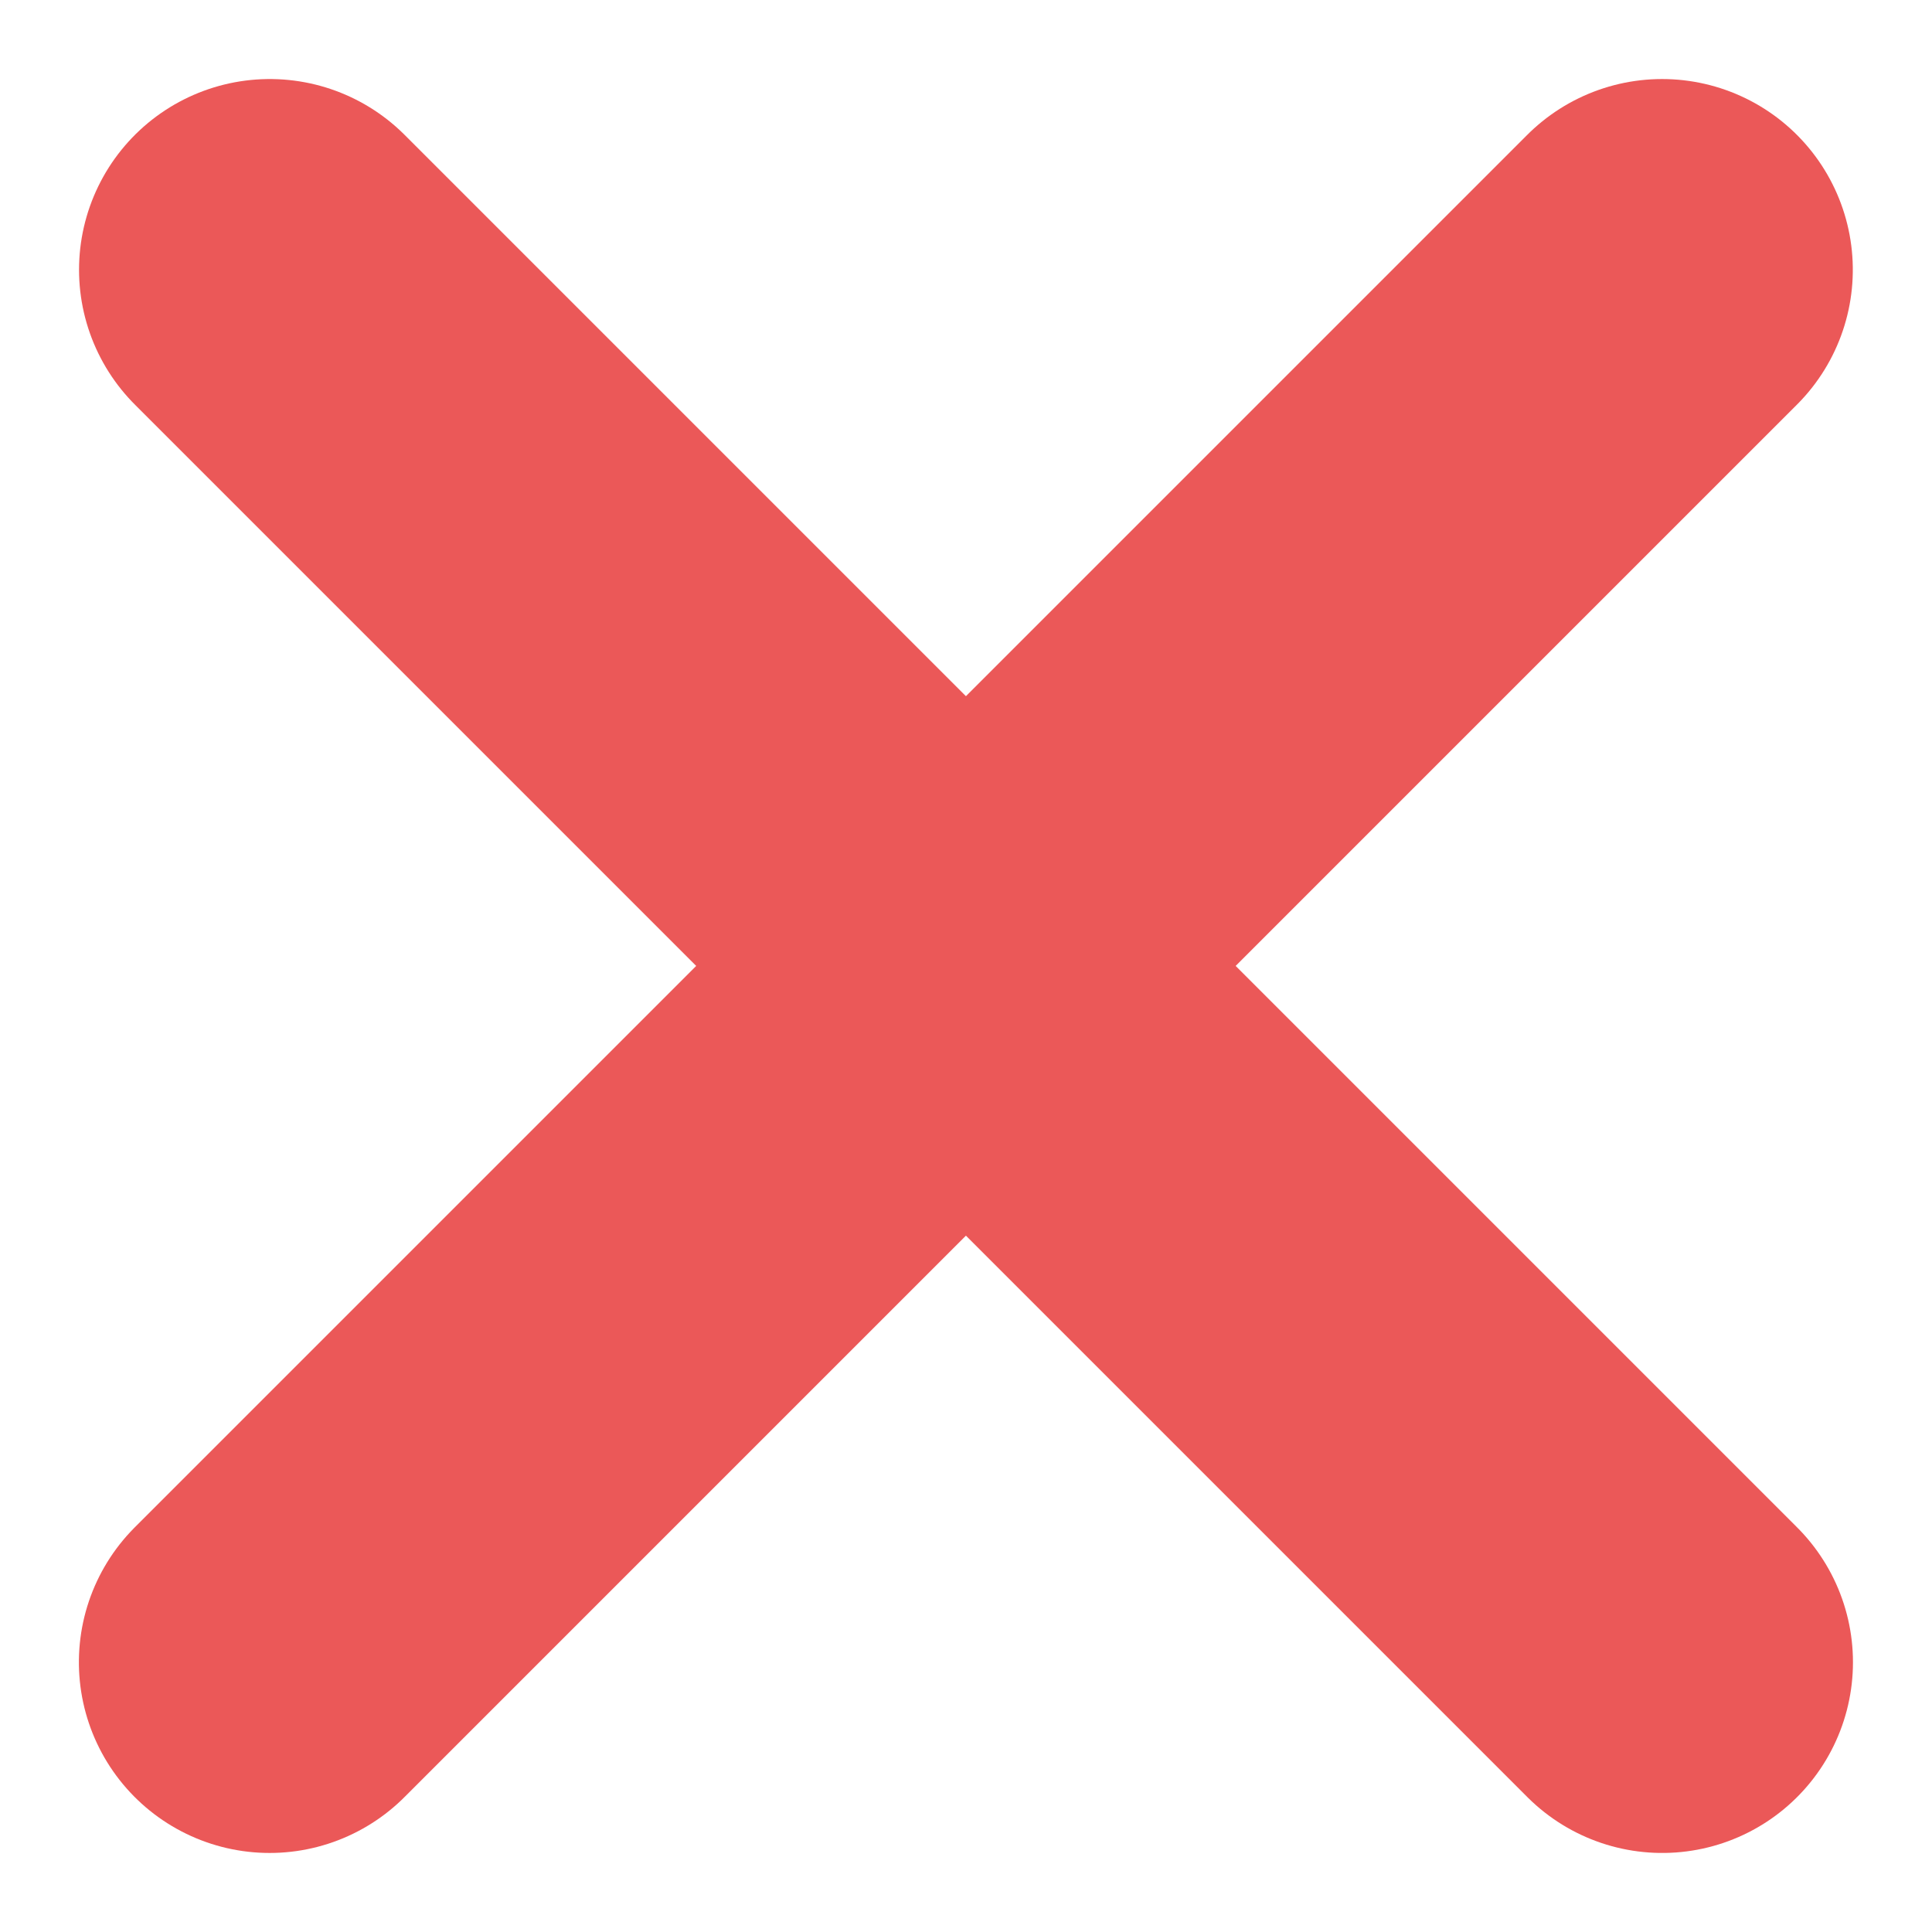 <svg xmlns="http://www.w3.org/2000/svg" width="12.662" height="12.662" viewBox="0 0 12.662 12.662">
  <g id="Group_135" data-name="Group 135" transform="translate(-219.858 -771.72)">
    <path id="Path_58" data-name="Path 58" d="M1358.626,1414.488l9.126,9.126" transform="translate(-1137 -641)" fill="none" stroke="#eb5858" stroke-linecap="round" stroke-width="2.5"/>
    <path id="Path_59" data-name="Path 59" d="M1358.626,1414.488l9.126,9.126" transform="translate(1645.239 -585.138) rotate(90)" fill="none" stroke="#eb5858" stroke-linecap="round" stroke-width="2.5"/>
  </g>
</svg>
